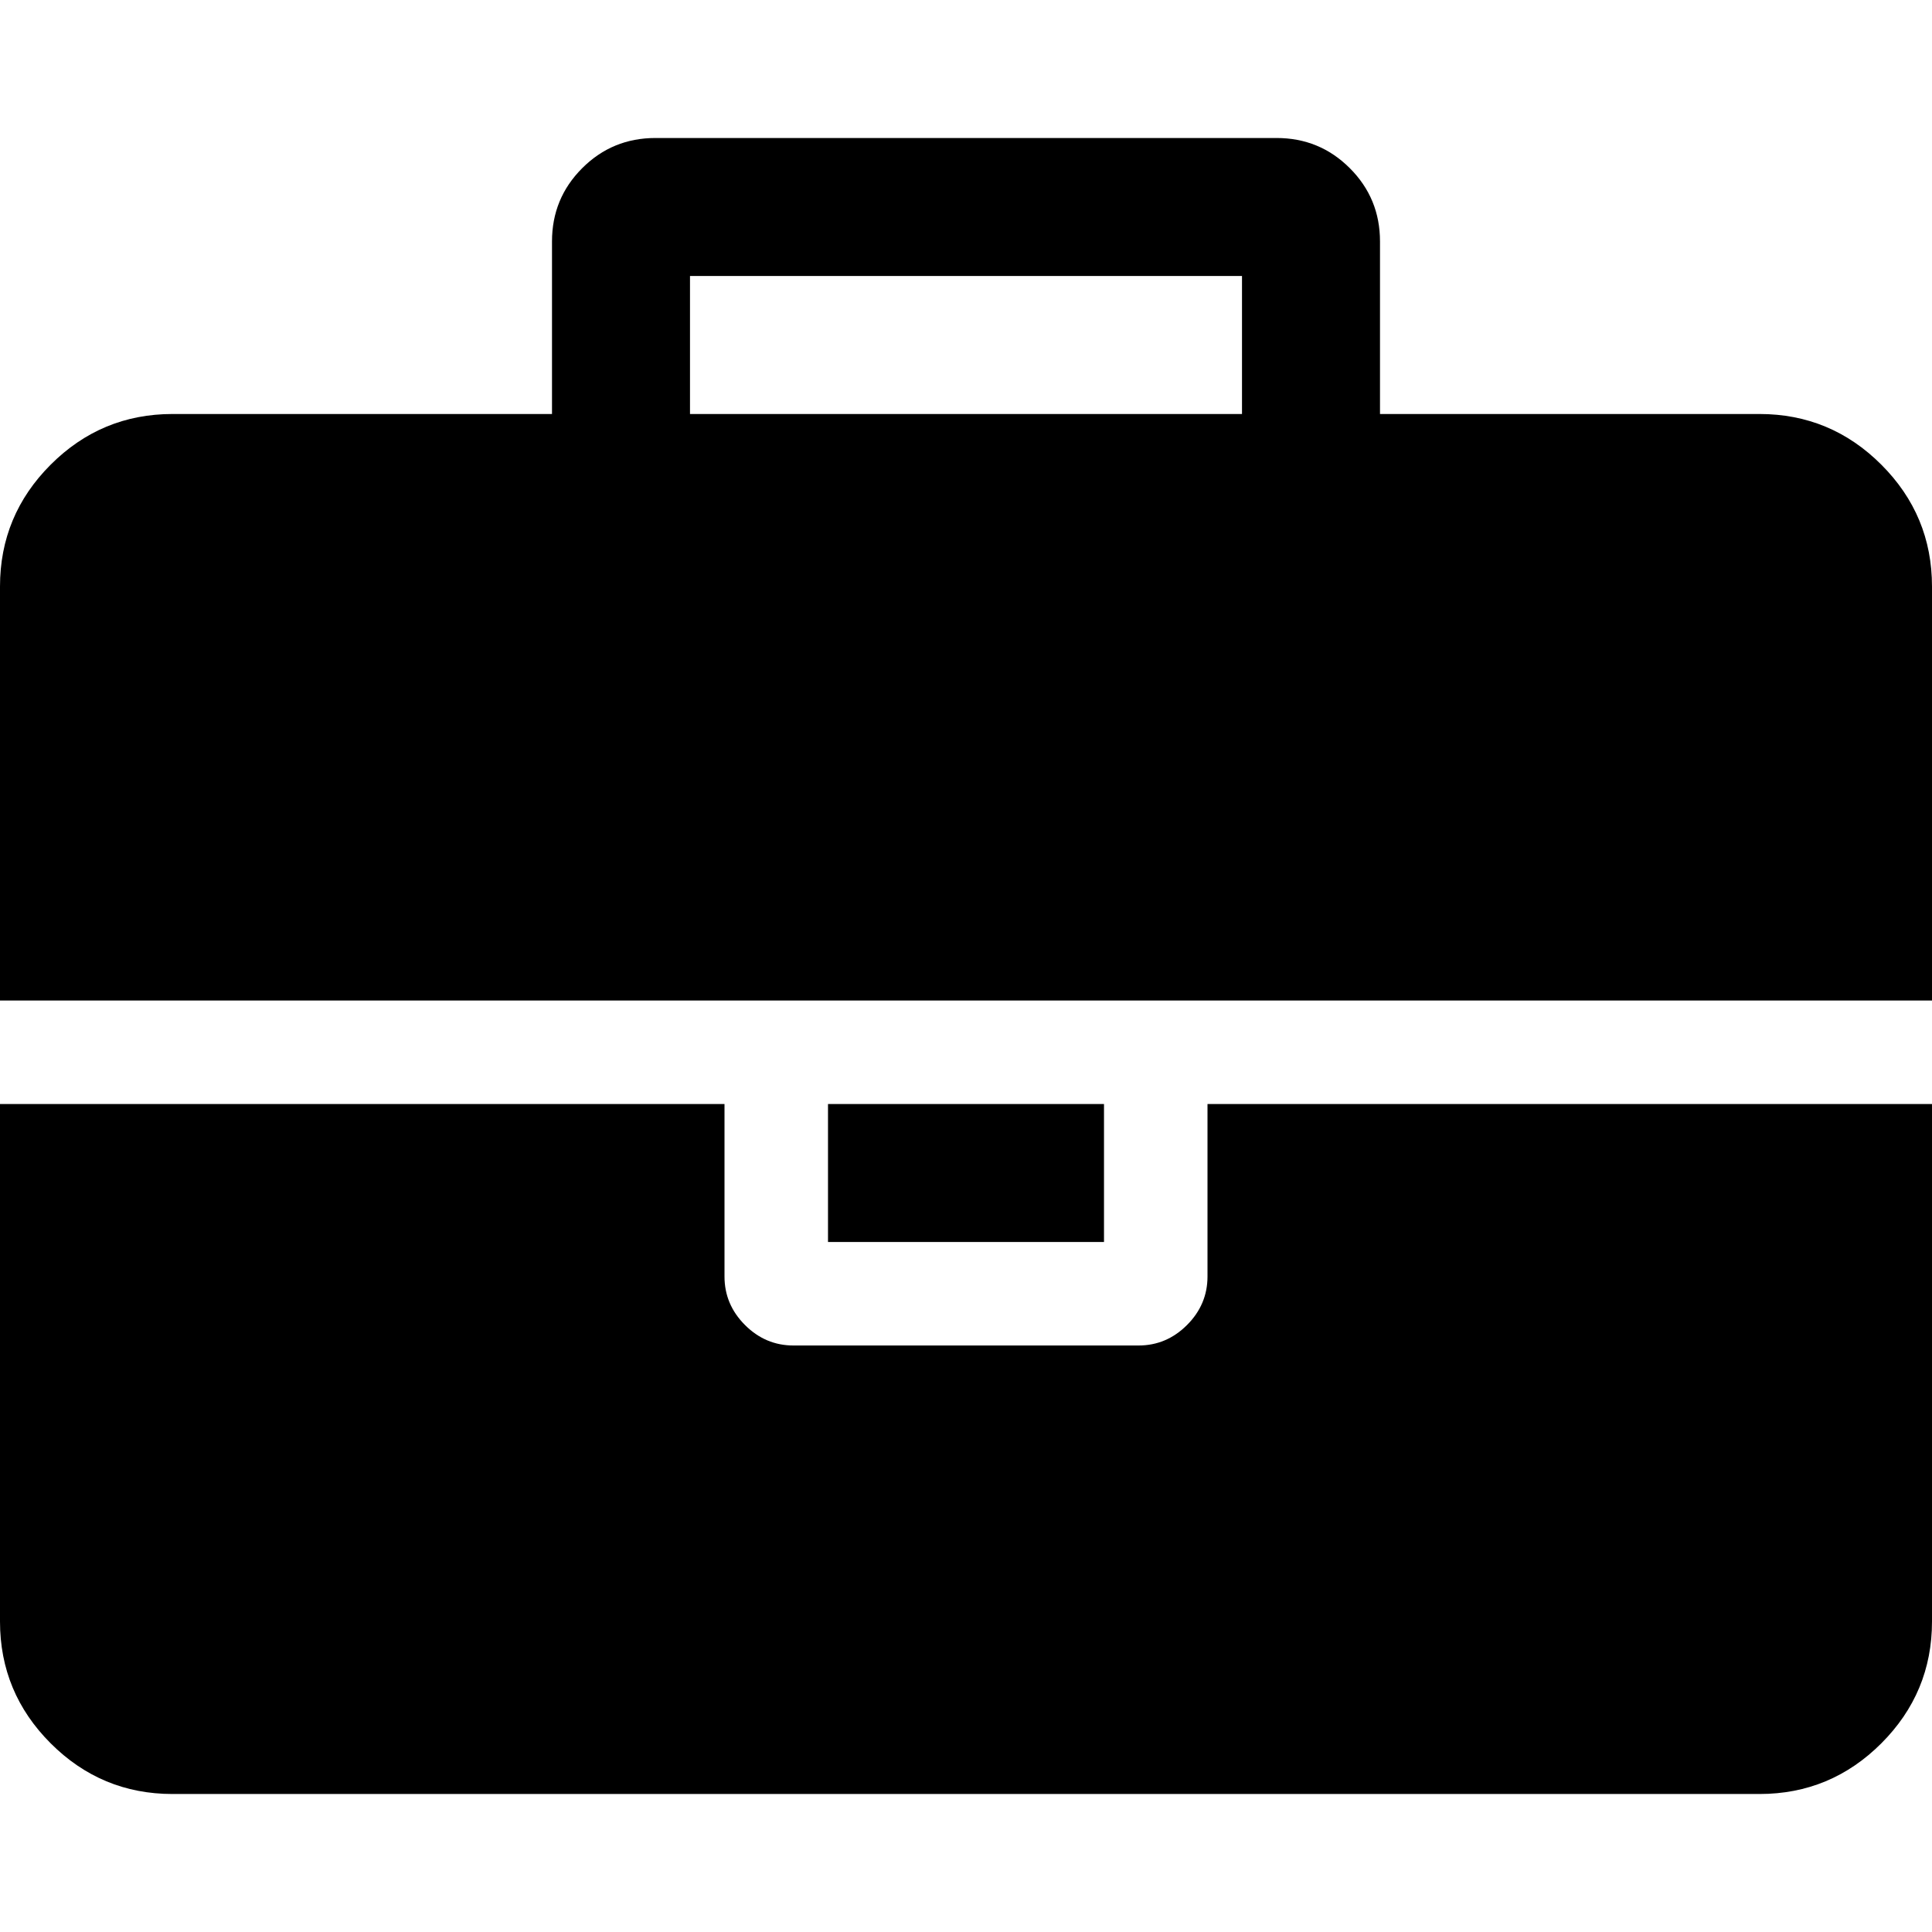 <svg xmlns="http://www.w3.org/2000/svg" x="0px" y="0px" viewBox="596 -596 1792 1792" style="enable-background:new 596 -596 1792 1792;">
<path d="M1236-340h512v128h-512V-340z M1716,428v160c0,17.3-6.3,32.3-19,45c-12.7,12.7-27.7,19-45,19h-320c-17.3,0-32.3-6.3-45-19
	c-12.7-12.7-19-27.7-19-45V428H596v480c0,44,15.7,81.7,47,113c31.3,31.3,69,47,113,47h1472c44,0,81.7-15.7,113-47
	c31.3-31.3,47-69,47-113V428H1716z M1364,428v128h256V428H1364z M2341-165c-31.3-31.3-69-47-113-47h-352v-160c0-26.7-9.3-49.3-28-68
	s-41.3-28-68-28h-576c-26.7,0-49.3,9.3-68,28c-18.7,18.7-28,41.3-28,68v160H756c-44,0-81.7,15.7-113,47s-47,69-47,113v384h1792V-52
	C2388-96,2372.3-133.7,2341-165z"/>
</svg>
